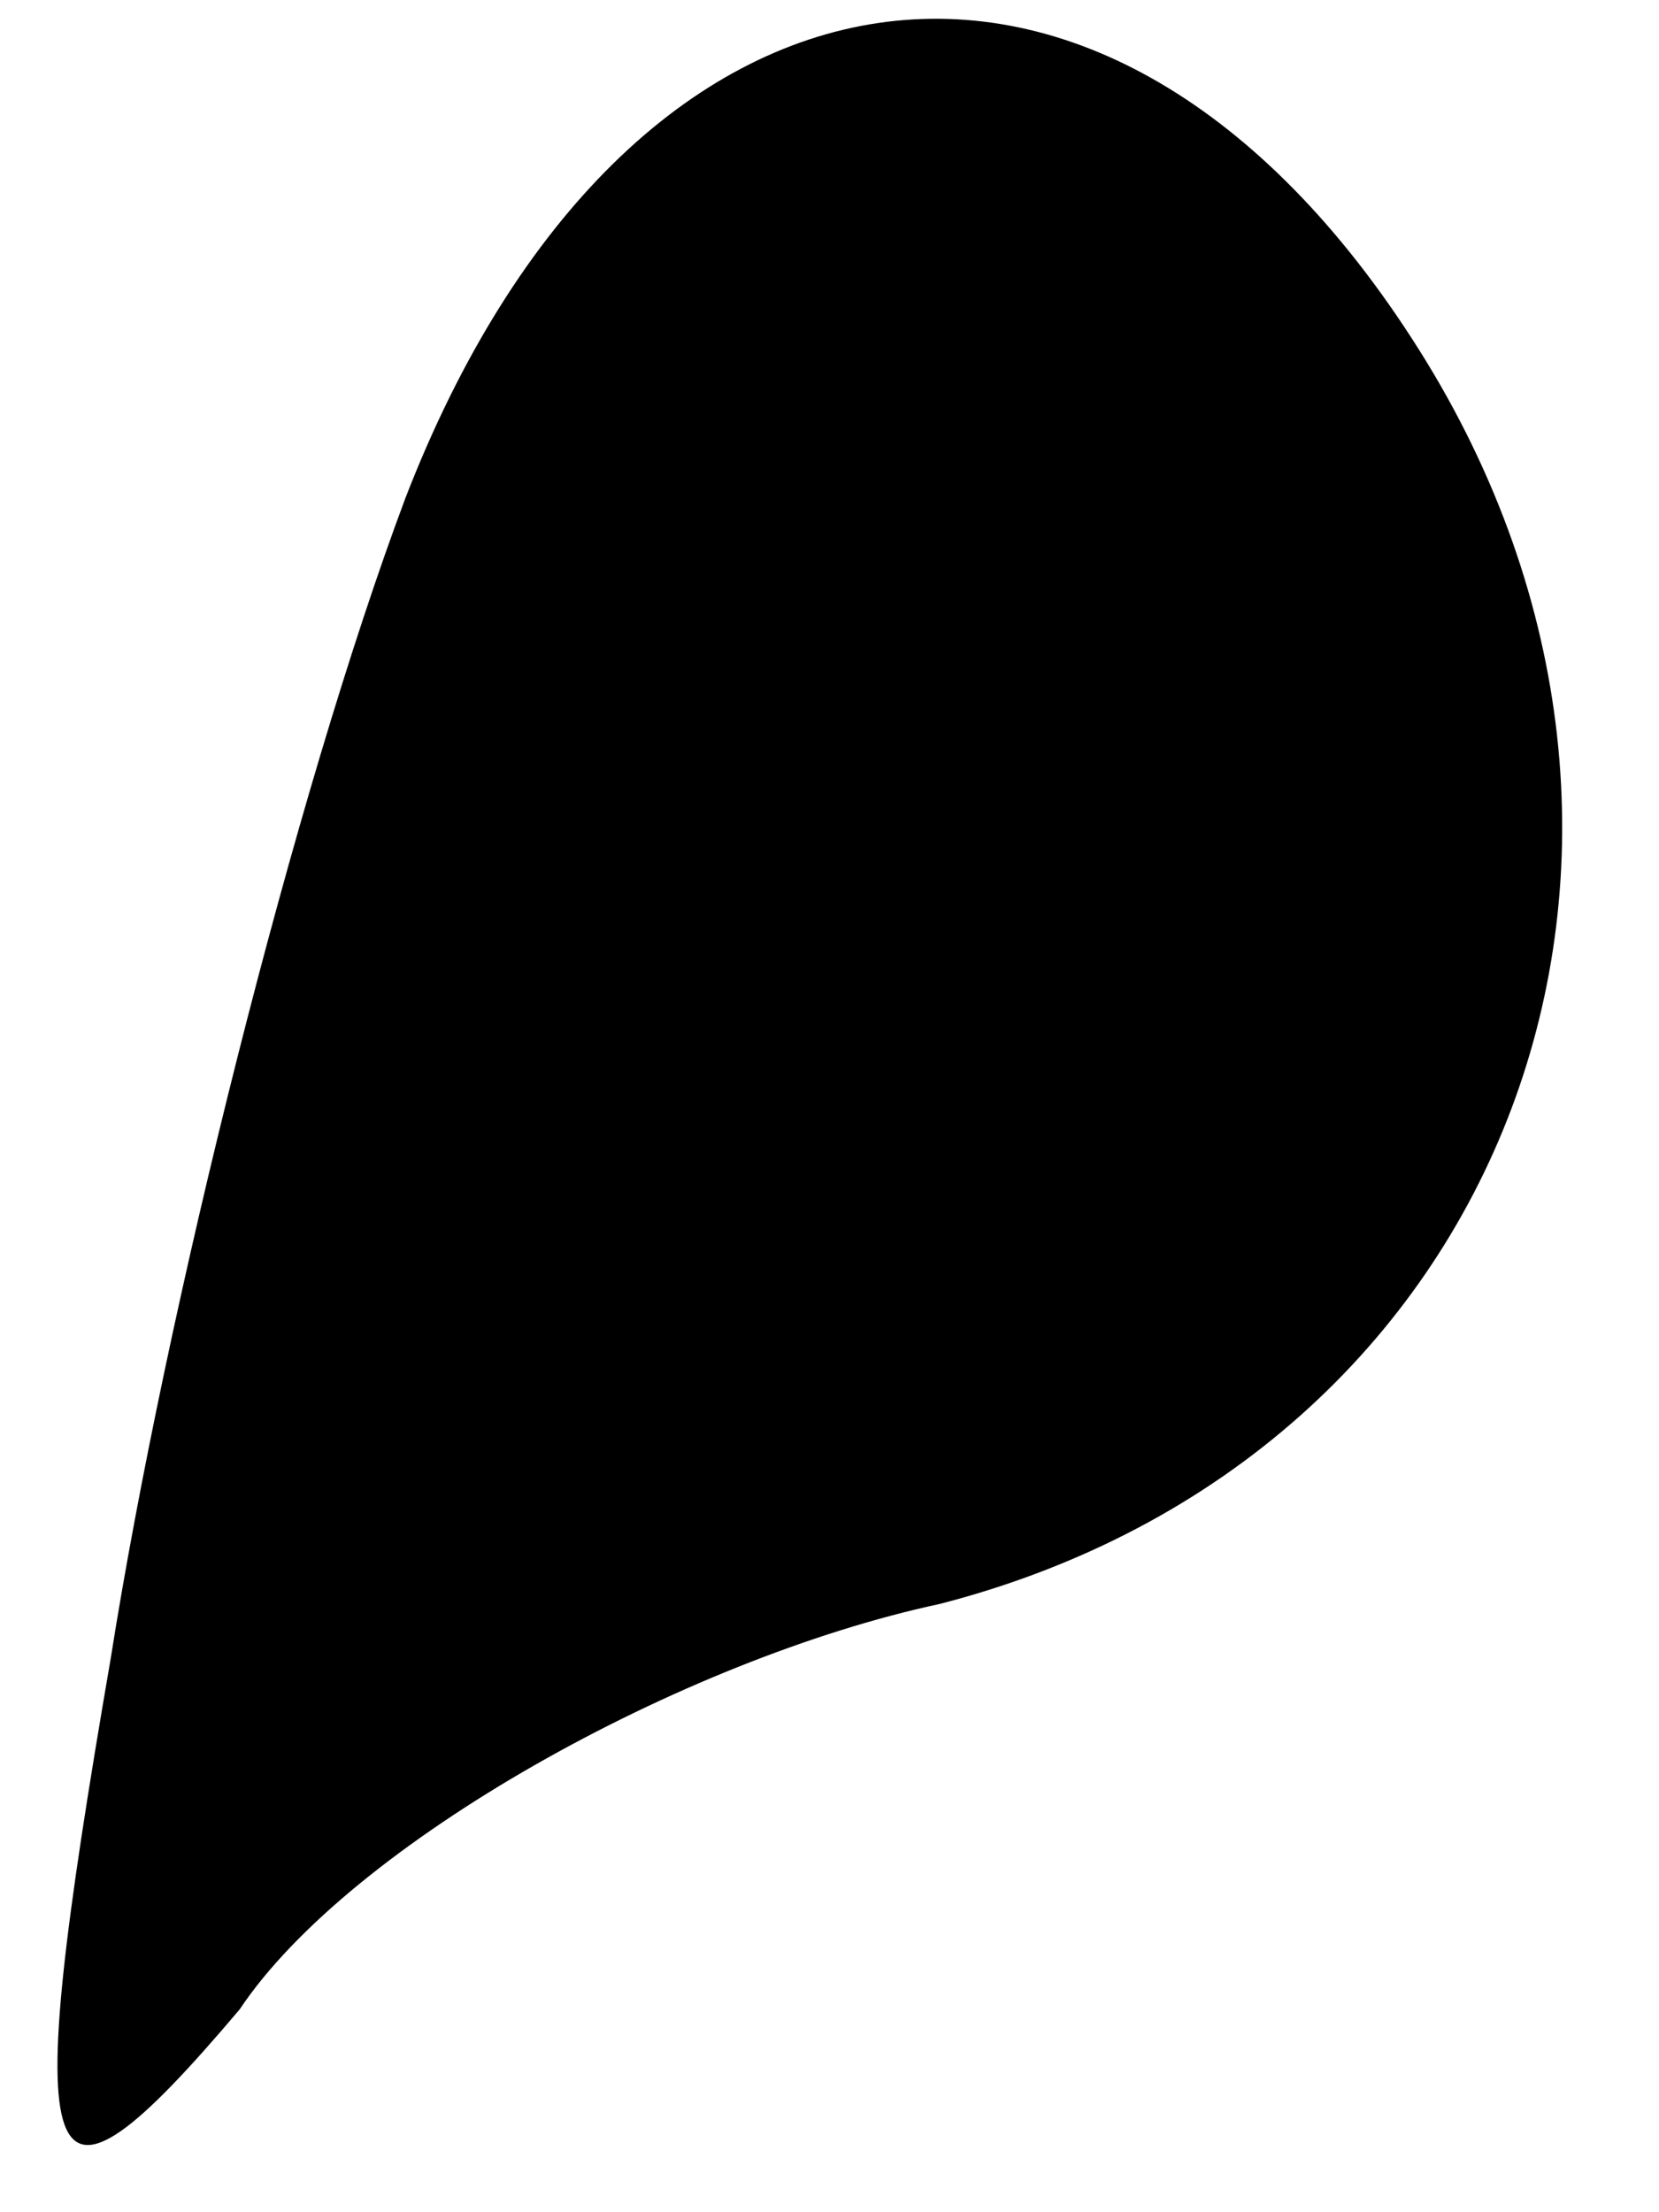 <?xml version="1.0" standalone="no"?>
<!DOCTYPE svg PUBLIC "-//W3C//DTD SVG 20010904//EN"
 "http://www.w3.org/TR/2001/REC-SVG-20010904/DTD/svg10.dtd">
<svg version="1.0" xmlns="http://www.w3.org/2000/svg"
 width="9pt" height="12pt" viewBox="0 0 9 12"
 preserveAspectRatio="xMidYMid meet">
<g transform="translate(0,12) scale(0.1,-0.1)"
fill="#000000" stroke="none">
<path fill="#000000" stroke="none" d="M22 93 c-6 -16 -13 -44 -16 -63 -5 -29
-4 -32 7 -19 6 9 24 19 38 22 31 8 43 41 26 68 -17 27 -43 23 -55 -8z"/>
</g>
</svg>
